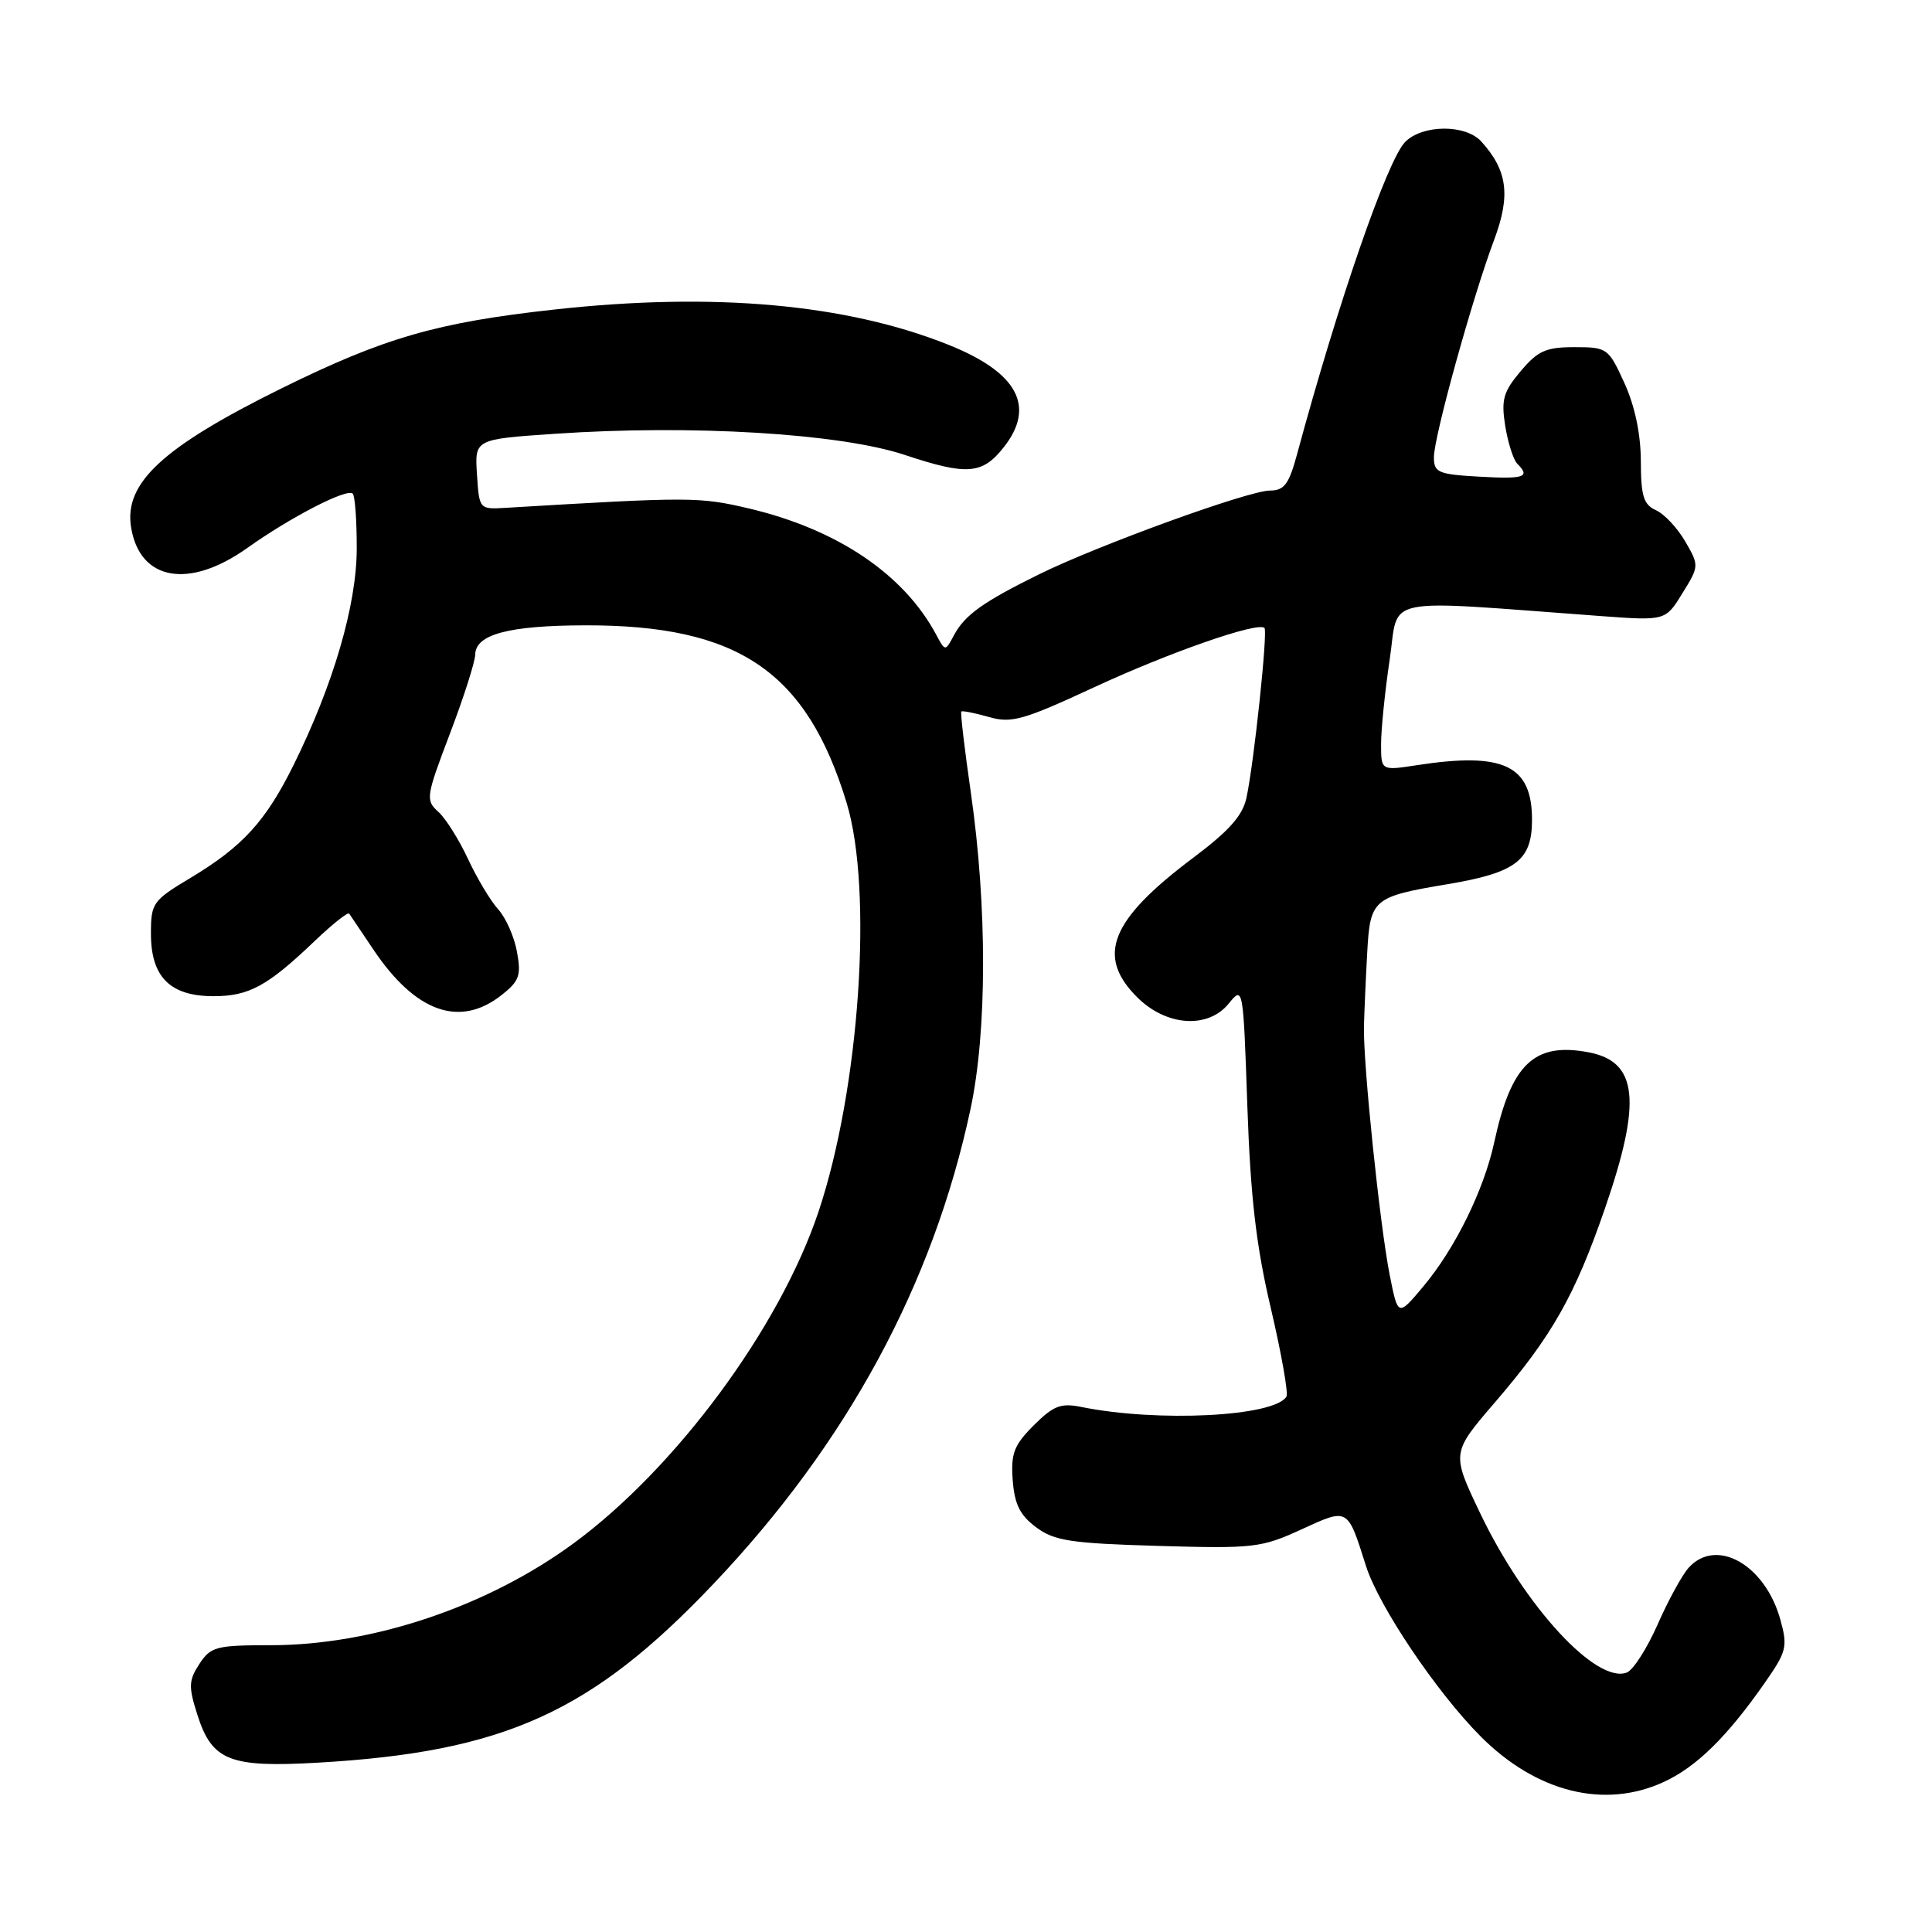 <?xml version="1.0" encoding="UTF-8" standalone="no"?>
<!DOCTYPE svg PUBLIC "-//W3C//DTD SVG 1.1//EN" "http://www.w3.org/Graphics/SVG/1.1/DTD/svg11.dtd" >
<svg xmlns="http://www.w3.org/2000/svg" xmlns:xlink="http://www.w3.org/1999/xlink" version="1.1" viewBox="0 0 256 256">
 <g >
 <path fill="currentColor"
d=" M 220.50 236.10 C 224.81 234.10 228.85 230.13 233.83 223.00 C 236.74 218.84 236.90 218.20 235.91 214.62 C 233.89 207.32 227.41 203.66 223.74 207.75 C 222.88 208.71 221.03 212.09 219.64 215.26 C 218.24 218.43 216.41 221.29 215.56 221.62 C 211.52 223.16 202.02 212.84 196.13 200.51 C 192.32 192.53 192.32 192.53 198.07 185.84 C 205.65 177.03 208.67 171.70 212.67 160.11 C 217.58 145.87 217.02 140.66 210.47 139.43 C 203.28 138.08 200.24 140.98 197.99 151.38 C 196.62 157.69 192.80 165.46 188.58 170.48 C 185.24 174.46 185.24 174.46 184.15 168.98 C 182.84 162.38 180.61 140.88 180.73 136.00 C 180.78 134.07 180.97 129.70 181.16 126.29 C 181.55 119.11 181.89 118.82 191.87 117.15 C 200.88 115.63 203.00 114.01 203.00 108.63 C 203.00 101.40 199.24 99.62 187.75 101.39 C 183.00 102.12 183.00 102.12 183.00 98.60 C 183.00 96.67 183.51 91.63 184.14 87.40 C 185.42 78.84 182.44 79.45 212.09 81.63 C 220.68 82.26 220.68 82.26 222.92 78.62 C 225.15 75.02 225.16 74.95 223.30 71.74 C 222.27 69.96 220.52 68.10 219.43 67.61 C 217.78 66.87 217.43 65.73 217.42 61.11 C 217.41 57.51 216.63 53.80 215.24 50.75 C 213.13 46.12 212.96 46.00 208.62 46.00 C 204.85 46.00 203.77 46.48 201.49 49.19 C 199.19 51.92 198.90 52.97 199.45 56.44 C 199.81 58.67 200.53 60.93 201.05 61.45 C 202.82 63.22 202.01 63.50 196.00 63.16 C 190.56 62.85 190.00 62.62 190.00 60.58 C 190.00 57.88 195.08 39.52 197.97 31.81 C 200.19 25.89 199.76 22.60 196.28 18.75 C 194.20 16.46 188.52 16.48 186.20 18.80 C 183.85 21.15 177.32 40.01 171.85 60.25 C 170.79 64.16 170.16 65.00 168.28 65.00 C 165.46 65.00 145.59 72.21 137.72 76.08 C 130.27 79.75 127.85 81.48 126.41 84.16 C 125.25 86.34 125.25 86.34 124.04 84.08 C 119.76 76.08 110.94 70.14 99.26 67.38 C 92.65 65.83 91.59 65.82 67.00 67.29 C 63.51 67.50 63.50 67.49 63.20 62.85 C 62.90 58.20 62.90 58.20 73.52 57.48 C 91.68 56.24 111.31 57.43 119.89 60.28 C 128.15 63.03 130.17 62.87 133.02 59.24 C 137.26 53.85 134.83 49.35 125.71 45.70 C 112.16 40.27 94.57 38.69 73.50 41.01 C 57.92 42.72 50.89 44.75 37.28 51.47 C 21.56 59.24 16.41 64.00 17.37 69.87 C 18.51 76.95 25.03 78.11 32.75 72.62 C 38.53 68.51 45.99 64.66 46.74 65.41 C 47.04 65.71 47.28 69.00 47.27 72.73 C 47.25 80.18 44.17 90.72 38.91 101.35 C 35.22 108.81 32.15 112.18 25.25 116.32 C 20.23 119.33 20.00 119.65 20.00 123.73 C 20.00 129.46 22.55 132.00 28.28 132.00 C 33.00 132.00 35.44 130.67 41.73 124.66 C 44.06 122.44 46.10 120.82 46.27 121.06 C 46.44 121.30 47.88 123.45 49.48 125.83 C 55.05 134.13 60.91 136.22 66.45 131.86 C 68.82 130.00 69.08 129.25 68.50 126.11 C 68.14 124.12 67.02 121.60 66.02 120.50 C 65.02 119.40 63.22 116.41 62.03 113.85 C 60.84 111.29 59.07 108.46 58.08 107.57 C 56.37 106.03 56.44 105.57 59.61 97.23 C 61.44 92.43 62.95 87.70 62.97 86.73 C 63.02 84.05 67.43 82.88 77.57 82.86 C 97.84 82.82 106.87 88.96 112.18 106.37 C 115.71 117.97 113.90 144.28 108.46 160.55 C 103.31 175.94 89.57 194.54 75.99 204.51 C 64.57 212.89 49.37 218.00 35.86 218.00 C 28.65 218.00 27.92 218.19 26.42 220.48 C 25.00 222.66 24.96 223.48 26.15 227.21 C 28.09 233.31 30.42 234.24 42.16 233.56 C 66.81 232.14 78.38 226.90 94.54 209.87 C 112.26 191.20 123.62 170.21 128.59 147.00 C 130.80 136.68 130.82 120.16 128.64 105.02 C 127.81 99.25 127.24 94.42 127.38 94.28 C 127.52 94.15 129.15 94.47 131.01 95.00 C 134.02 95.87 135.57 95.43 144.95 91.08 C 154.97 86.43 166.69 82.35 167.55 83.21 C 168.00 83.67 166.18 100.94 165.17 105.68 C 164.67 108.06 162.88 110.08 158.08 113.68 C 147.13 121.90 145.21 126.67 150.67 132.13 C 154.53 135.99 160.07 136.37 162.82 132.97 C 164.72 130.63 164.73 130.70 165.28 146.56 C 165.70 158.66 166.45 165.12 168.40 173.38 C 169.80 179.37 170.73 184.62 170.46 185.06 C 168.83 187.71 153.41 188.48 143.28 186.43 C 140.56 185.88 139.59 186.26 136.97 188.87 C 134.35 191.50 133.93 192.59 134.19 196.13 C 134.43 199.33 135.15 200.78 137.29 202.37 C 139.70 204.17 141.85 204.50 153.45 204.84 C 166.10 205.21 167.13 205.09 172.41 202.67 C 178.69 199.79 178.53 199.71 181.00 207.50 C 182.69 212.83 190.38 224.26 196.20 230.09 C 203.60 237.51 212.64 239.75 220.50 236.10 Z "/>
</g>
</svg>